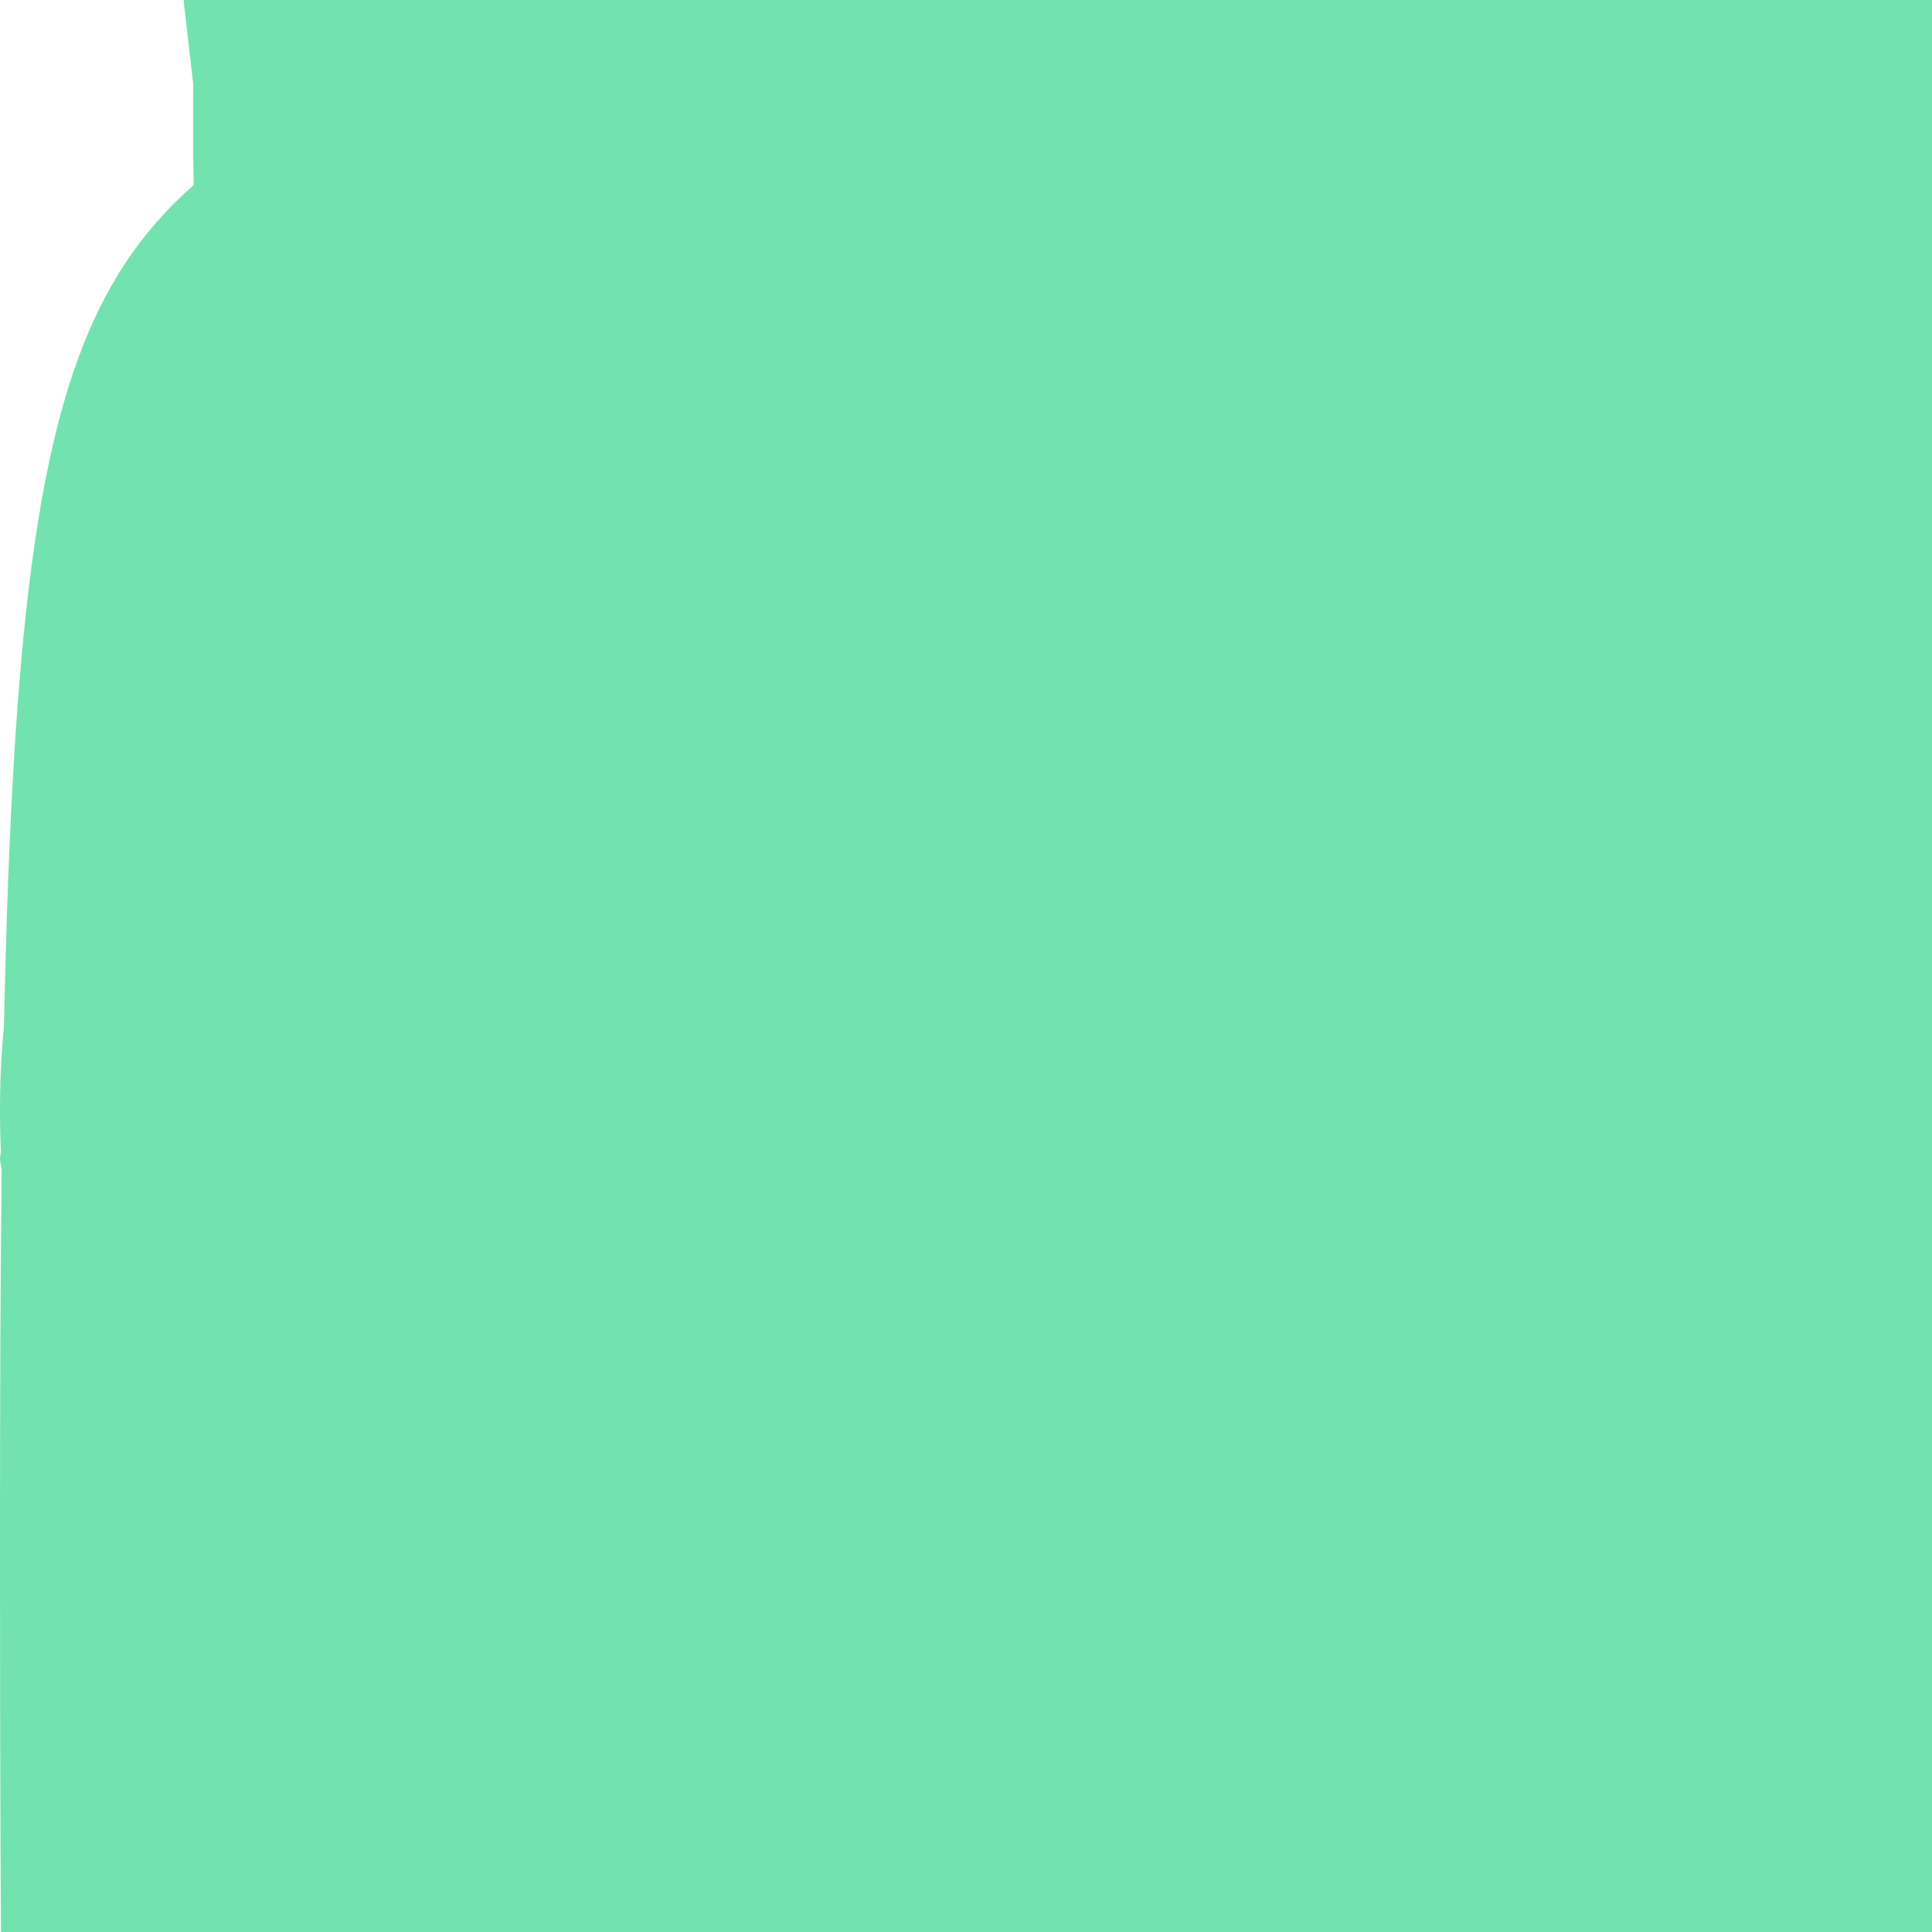<svg fill="#72E2AEFF" width="40px" height="40px" viewBox="0 0 40 40" xmlns="http://www.w3.org/2000/svg">
    <g id="HTML"
       transform="translate(0,64) scale(0.1,-0.1)"
       stroke="none">
        <path d="M40 608 c1 -97 38 -520 46 -527 5 -5 60 -25 122 -46 l112 -37 113 37
c61 21 116 41 121 46 8 7 45 430 46 527 l0 32 -280 0 -280 0 0 -32z m460 -98
l0 -40 -141 0 -140 0 3 -47 3 -48 132 -3 132 -3 -6 -97 c-3 -53 -9 -104 -14
-112 -4 -9 -39 -26 -79 -38 l-71 -23 -67 21 c-72 24 -92 41 -92 77 0 20 5 23
40 23 22 0 40 -4 40 -8 0 -5 18 -14 40 -21 60 -18 116 1 124 42 14 70 19 67
-118 67 -69 0 -127 3 -129 8 -3 4 -8 60 -11 125 l-7 117 180 0 181 0 0 -40z"/>
    </g>

    <g id="CSS" transform="translate(0,64) scale(0.1,-0.1)"
       stroke="none">
        <path d="M44 588 c3 -29 15 -159 26 -288 12 -129 22 -235 23 -236 1 -1 53 -16
115 -33 l112 -31 113 31 c61 17 113 32 114 33 1 1 11 107 23 236 11 129 23
259 26 288 l6 52 -282 0 -282 0 6 -52z m449 -115 c-3 -27 -10 -106 -16 -178
l-12 -130 -55 -18 c-30 -10 -71 -19 -90 -19 -19 0 -60 9 -90 19 l-55 18 -3 58
-3 58 33 -3 c28 -2 34 -8 38 -32 6 -36 43 -50 107 -41 49 7 48 6 58 63 l7 42
-126 0 -126 0 0 35 0 34 128 3 127 3 3 38 3 37 -135 0 c-75 0 -136 3 -136 8 0
4 -3 17 -6 30 l-6 22 179 0 180 0 -4 -47z"/>
    </g>

    <g id="React" transform="translate(0,64) scale(0.1,-0.1)"
       stroke="none">
        <path d="M144 579 c-15 -17 -19 -35 -18 -89 l2 -68 -38 -11 c-42 -12 -90 -61
-90 -91 0 -30 48 -79 90 -91 l38 -11 -2 -68 c-1 -54 3 -72 18 -89 27 -30 73
-27 129 9 l47 30 47 -30 c56 -36 102 -39 129 -9 15 17 19 35 18 90 -2 67 -1
68 27 74 37 8 99 66 99 93 0 31 -47 80 -90 93 l-38 11 2 68 c1 54 -3 72 -18
89 -29 32 -83 28 -134 -9 l-42 -30 -42 30 c-51 37 -105 41 -134 9z m102 -35
c21 -15 41 -28 43 -30 2 -1 -6 -16 -18 -33 -25 -35 -87 -53 -102 -30 -12 19
-11 76 1 100 14 25 30 24 76 -7z m224 7 c12 -24 13 -81 1 -100 -15 -23 -77 -5
-102 30 -12 17 -20 32 -18 33 19 18 85 56 95 56 7 0 18 -9 24 -19z m-135 -91
c3 -5 -3 -10 -15 -10 -12 0 -18 5 -15 10 3 6 10 10 15 10 5 0 12 -4 15 -10z
m66 -95 l24 -45 -24 -45 -24 -45 -57 0 -57 0 -24 45 -24 45 24 45 24 45 57 0
57 0 24 -45z m-191 26 c0 -17 -18 -21 -24 -6 -3 9 0 15 9 15 8 0 15 -4 15 -9z
m244 -6 c-4 -8 -10 -12 -15 -9 -14 8 -10 24 6 24 9 0 12 -6 9 -15z m-295 -30
c10 -28 10 -42 0 -70 -14 -38 -25 -39 -84 -6 -47 27 -41 60 15 89 24 12 47 22
50 22 3 0 12 -16 19 -35z m406 6 c55 -31 31 -81 -50 -105 -31 -9 -51 50 -34
99 14 38 25 39 84 6z m-355 -112 c0 -5 -7 -9 -15 -9 -9 0 -12 6 -9 15 6 15 24
11 24 -6z m239 -8 c-15 -5 -22 6 -14 19 6 9 10 9 16 -1 5 -8 4 -15 -2 -18z
m-188 -70 c16 -16 29 -33 29 -38 0 -11 -80 -63 -97 -63 -26 0 -43 72 -27 114
10 27 62 20 95 -13z m213 13 c16 -42 -1 -114 -27 -114 -17 0 -97 52 -97 63 0
5 13 22 29 38 33 33 85 40 95 13z m-142 -6 c-9 -9 -15 -9 -24 0 -9 9 -7 12 12
12 19 0 21 -3 12 -12z"/>
        <path d="M285 355 c-14 -13 -25 -29 -25 -35 0 -14 46 -60 60 -60 14 0 60 46
60 60 0 6 -11 22 -25 35 -13 14 -29 25 -35 25 -6 0 -22 -11 -35 -25z"/>
    </g>

    <g id="JS" transform="translate(0,48) scale(0.1,-0.1)"
       stroke="none">
        <path d="M109 292 c-4 -144 -12 -162 -64 -162 -28 0 -33 -4 -38 -27 -7 -37 7
-45 67 -40 40 4 55 10 78 36 28 31 28 32 28 176 l0 145 -34 0 -34 0 -3 -128z"/>
        <path d="M290 398 c-24 -16 -38 -35 -44 -61 -13 -49 11 -83 83 -118 61 -30 74
-45 60 -71 -11 -20 -86 -25 -119 -8 -16 8 -19 5 -25 -21 -9 -40 0 -48 62 -55
96 -12 168 34 168 106 0 48 -24 75 -93 106 -59 26 -75 50 -46 71 13 10 33 12
65 8 44 -6 47 -5 53 20 4 15 4 30 1 33 -3 3 -34 8 -68 10 -53 3 -67 0 -97 -20z"/>
    </g>

    <g id="Redux" transform="translate(0,48) scale(0.1,-0.1)"
       stroke="none">
        <path d="M180 452 c-22 -11 -44 -35 -58 -63 -20 -37 -22 -54 -18 -109 2 -36
11 -87 19 -115 12 -41 18 -51 39 -53 16 -2 28 3 31 12 9 22 -2 46 -20 46 -21
0 -43 62 -43 122 0 74 26 119 77 137 37 13 43 13 68 -3 15 -10 36 -38 46 -62
23 -52 45 -59 35 -12 -9 43 -31 75 -69 98 -40 25 -63 25 -107 2z"/>
        <path d="M185 314 c-31 -31 7 -67 49 -45 71 38 216 -57 216 -141 0 -19 -10
-40 -30 -60 -27 -26 -36 -29 -78 -26 -51 3 -67 -12 -26 -26 41 -13 94 2 132
40 32 32 34 38 29 80 -2 26 -13 58 -24 73 -32 43 -109 89 -161 96 -26 3 -55
10 -64 16 -23 12 -24 12 -43 -7z"/>
        <path d="M37 221 c-49 -58 -47 -132 5 -176 65 -55 208 -19 265 67 14 20 31 39
39 42 18 7 18 40 0 55 -15 13 -45 5 -47 -13 -1 -6 0 -21 0 -32 3 -30 -78 -99
-132 -112 -55 -14 -93 -6 -117 26 -28 35 -26 84 6 122 18 21 23 35 17 41 -7 7
-19 0 -36 -20z"/>
    </g>

    <g id="API" transform="translate(0,64) scale(0.1,-0.1)"
       stroke="none">
        <path d="M107 623 c-8 -10 -36 -52 -61 -93 -37 -60 -46 -83 -46 -120 0 -25 5
-51 12 -58 9 -9 9 -18 0 -37 -15 -33 -15 -108 0 -123 9 -9 9 -18 0 -37 -19
-42 -15 -112 8 -135 19 -19 31 -20 128 -18 142 4 140 22 -3 28 l-110 5 -3 48
c-5 74 1 77 144 77 102 0 124 3 124 15 0 12 -24 15 -132 17 l-133 3 -3 48 c-2
27 2 55 9 63 16 19 538 21 557 2 7 -7 12 -36 12 -66 0 -38 4 -52 13 -49 8 2
11 23 10 63 -1 32 -2 66 -2 74 -1 8 2 38 5 67 5 46 2 59 -24 105 -17 29 -45
72 -61 96 l-31 42 -199 0 c-176 0 -200 -2 -214 -17z m433 -55 c16 -22 30 -45
30 -50 0 -4 -112 -8 -250 -8 -137 0 -250 4 -250 8 0 5 14 28 30 50 l30 42 190
0 190 0 30 -42z m59 -102 c7 -8 11 -36 9 -63 l-3 -48 -285 0 -285 0 -3 48 c-2
27 2 55 9 63 17 21 541 21 558 0z"/>
        <path d="M60 429 c-10 -18 -9 -25 8 -41 27 -28 65 -9 60 30 -4 36 -51 44 -68
11z m41 -22 c-13 -13 -26 -3 -16 12 3 6 11 8 17 5 6 -4 6 -10 -1 -17z"/>
        <path d="M320 440 c0 -6 47 -10 120 -10 73 0 120 4 120 10 0 6 -47 10 -120 10
-73 0 -120 -4 -120 -10z"/>
        <path d="M323 388 c3 -10 35 -13 117 -13 82 0 114 3 118 13 3 9 -25 12 -118
12 -93 0 -121 -3 -117 -12z"/>
        <path d="M60 269 c-10 -18 -9 -25 8 -41 27 -28 65 -9 60 30 -4 36 -51 44 -68
11z m41 -22 c-13 -13 -26 -3 -16 12 3 6 11 8 17 5 6 -4 6 -10 -1 -17z"/>
        <path d="M320 280 c0 -6 47 -10 120 -10 73 0 120 4 120 10 0 6 -47 10 -120 10
-73 0 -120 -4 -120 -10z"/>
        <path d="M400 233 c-24 -9 -70 -55 -70 -70 0 -7 -13 -25 -30 -40 -39 -34 -42
-85 -6 -109 38 -24 285 -17 315 10 51 46 31 135 -36 156 -21 7 -48 21 -60 32
-21 20 -86 32 -113 21z m101 -48 c13 -13 34 -25 47 -25 29 0 62 -34 62 -63 0
-12 -7 -33 -16 -45 -14 -21 -22 -22 -149 -22 -126 0 -135 1 -145 21 -9 16 -8
25 6 40 9 10 23 19 31 19 7 0 13 11 13 24 0 66 104 101 151 51z"/>
        <path d="M60 109 c-10 -18 -9 -25 8 -41 27 -28 65 -9 60 30 -4 36 -51 44 -68
11z m41 -22 c-13 -13 -26 -3 -16 12 3 6 11 8 17 5 6 -4 6 -10 -1 -17z"/>
    </g>

    <g id="Git" transform="translate(0,48) scale(0.1,-0.1)"
       stroke="none">
        <path d="M200 455 l-23 -25 24 -26 c13 -14 34 -30 47 -35 12 -5 26 -19 31 -31
10 -26 47 -62 74 -71 38 -14 28 -67 -14 -67 -17 0 -43 32 -34 42 3 3 -6 15
-20 28 l-25 23 0 -61 c0 -34 5 -71 12 -81 9 -15 9 -23 -1 -35 -17 -20 -35 -20
-56 0 -14 15 -14 18 0 40 19 30 20 132 0 158 -8 10 -12 22 -10 26 2 4 -9 20
-26 36 l-29 28 -75 -74 c-41 -41 -75 -81 -75 -90 0 -20 220 -240 240 -240 20
0 240 221 240 240 0 20 -221 240 -241 240 -8 0 -26 -11 -39 -25z"/>
    </g>

    <g id="Test" transform="translate(0,612) scale(0.1,-0.1)"
       stroke="none">
        <path d="M1635 4571 c-47 -22 -89 -64 -104 -104 -8 -19 -11 -393 -11 -1188 0
-1131 0 -1161 20 -1198 39 -77 104 -111 213 -111 l57 0 0 960 0 960 1248 -2
1247 -3 3 -957 2 -958 53 0 c110 1 184 39 220 113 16 35 17 107 15 1210 l-3
1173 -25 37 c-15 22 -46 48 -74 62 l-50 25 -1385 0 c-1328 0 -1388 -1 -1426
-19z m441 -238 c53 -35 72 -119 41 -180 -23 -43 -93 -76 -142 -67 -101 19
-146 139 -83 219 43 55 125 67 184 28z m371 2 c139 -92 20 -308 -130 -236 -52
25 -77 65 -77 123 0 106 118 171 207 113z m378 -3 c55 -40 72 -125 38 -183
-24 -41 -92 -72 -137 -63 -97 18 -146 126 -93 205 44 67 132 86 192 41z m1483
-109 l3 -103 -611 0 -610 0 0 98 c0 54 3 102 7 106 4 3 277 5 607 4 l601 -3 3
-102z"/>
        <path d="M2743 3379 c-43 -16 -38 -45 22 -136 l56 -84 -22 -47 c-20 -41 -39
-152 -27 -152 3 0 27 10 54 22 79 34 144 48 234 48 90 0 155 -14 234 -48 26
-12 52 -20 56 -17 11 7 -6 99 -29 151 l-21 47 56 82 c60 88 64 118 21 134 -35
13 -50 3 -101 -70 -27 -38 -52 -68 -55 -66 -71 40 -108 49 -177 45 -49 -3 -84
-12 -109 -27 -20 -11 -40 -19 -44 -17 -3 3 -27 34 -51 70 -46 68 -62 78 -97
65z"/>
        <path d="M2372 3088 c-12 -6 -25 -22 -28 -35 -7 -25 49 -311 67 -349 6 -11 39
-37 74 -57 l63 -36 -20 -63 c-10 -35 -22 -88 -26 -118 l-7 -55 -57 -3 -57 -3
-57 113 c-31 62 -63 121 -72 131 -33 37 -112 7 -112 -43 0 -30 146 -316 165
-324 9 -3 56 -6 105 -6 l87 0 12 -60 c7 -33 19 -76 27 -96 9 -20 12 -40 7 -44
-4 -4 -44 -20 -88 -35 -44 -16 -86 -33 -93 -40 -27 -24 -222 -349 -222 -370 0
-29 36 -65 64 -65 33 0 54 25 159 189 l92 144 83 29 83 29 45 -50 c57 -63 150
-125 220 -148 29 -9 56 -15 58 -12 3 2 28 131 57 287 29 155 56 282 59 282 3
0 18 -66 33 -147 82 -440 78 -423 100 -423 47 0 172 73 240 141 l67 67 90 -30
c50 -16 90 -33 90 -37 0 -13 181 -296 197 -308 38 -29 103 3 103 51 0 21 -195
347 -223 372 -7 6 -48 23 -92 39 -44 15 -84 31 -88 35 -5 4 -2 24 7 44 8 20
20 63 27 96 l12 60 97 0 c66 0 101 4 108 13 22 26 152 298 152 317 0 50 -79
80 -112 43 -9 -10 -41 -69 -72 -131 l-57 -113 -57 3 -57 3 -7 55 c-4 30 -16
83 -26 118 l-20 62 68 40 c38 22 71 48 74 58 20 67 67 327 62 346 -8 33 -54
51 -89 35 -32 -14 -32 -15 -62 -158 -14 -64 -27 -125 -30 -136 -2 -11 -24 -31
-48 -44 l-43 -24 -54 57 c-108 114 -213 165 -361 173 -81 5 -108 2 -174 -18
-94 -28 -172 -77 -244 -154 l-55 -58 -43 24 c-24 13 -46 33 -48 44 -3 11 -16
73 -30 139 -28 128 -36 150 -61 160 -21 8 -35 7 -62 -6z"/>
    </g>

    <g id="Styling" transform="translate(0,64) scale(0.1,-0.1)"
       stroke="none">
        <path d="M71 622 c-65 -35 -71 -60 -71 -302 0 -189 2 -219 18 -249 33 -62 65
-71 249 -71 l163 0 0 83 c0 74 3 86 23 105 20 19 35 22 105 22 l82 0 0 127 0
128 -120 -120 c-75 -74 -120 -127 -120 -140 0 -35 -35 -88 -71 -107 -50 -27
-209 -26 -233 1 -48 53 57 241 135 241 13 0 227 226 267 282 13 17 5 18 -190
18 -178 0 -208 -2 -237 -18z"/>
        <path d="M443 479 c-65 -72 -119 -134 -120 -137 -1 -4 12 -18 28 -31 l31 -24
129 129 c71 71 129 136 129 146 0 24 -27 48 -55 48 -18 0 -54 -33 -142 -131z"/>
        <path d="M206 269 c-30 -24 -66 -88 -66 -119 0 -18 6 -20 68 -20 77 0 112 14
130 54 11 22 11 33 2 57 -22 53 -86 66 -134 28z"/>
        <path d="M487 153 c-12 -11 -8 -143 4 -143 14 0 139 125 139 139 0 12 -132 16
-143 4z"/>
    </g>

    <g id="portfolio" transform="translate(0,512) scale(0.1,-0.1)"
       stroke="none">
        <path d="M1900 5106 c-143 -40 -248 -146 -286 -290 -19 -72 -18 -199 2 -243
37 -77 134 -113 208 -78 55 26 86 73 96 146 9 66 28 99 74 133 27 21 38 21
566 21 528 0 539 0 566 -21 46 -34 65 -67 74 -133 10 -73 41 -120 96 -146 74
-35 171 1 208 78 19 41 21 150 5 229 -32 149 -142 264 -293 304 -71 19 -1248
19 -1316 0z"/>
        <path d="M507 4144 c-225 -48 -399 -207 -478 -434 -21 -61 -23 -85 -27 -382
-3 -284 -2 -320 14 -353 52 -111 197 -125 272 -27 l27 35 5 311 c5 305 5 312
29 361 32 63 93 124 156 156 l50 24 2005 0 2005 0 50 -24 c63 -32 124 -93 156
-156 23 -48 24 -58 27 -304 3 -227 1 -262 -17 -343 -86 -371 -343 -639 -709
-740 -72 -20 -108 -22 -542 -27 l-465 -6 -66 -31 c-64 -31 -99 -61 -204 -175
-87 -95 -213 -132 -326 -95 -75 25 -115 55 -189 143 -55 65 -79 85 -144 118
l-78 40 -467 6 c-500 6 -505 7 -656 64 -84 31 -151 69 -241 136 -38 28 -98 65
-133 82 -224 106 -494 -29 -551 -275 -6 -26 -10 -300 -10 -691 0 -553 2 -659
16 -724 41 -199 166 -360 349 -448 143 -69 11 -65 2195 -65 1759 0 1979 2
2047 16 252 52 446 246 497 496 22 107 22 308 0 355 -52 109 -198 122 -272 25
-26 -34 -27 -42 -32 -186 -5 -133 -8 -157 -30 -201 -31 -63 -92 -124 -155
-156 l-50 -24 -2005 0 -2005 0 -50 24 c-63 32 -124 93 -156 156 l-24 50 -3
658 -3 657 25 25 c34 34 73 32 127 -6 206 -143 321 -201 484 -244 142 -38 237
-45 593 -45 388 0 377 2 454 -102 59 -80 89 -108 161 -152 90 -54 164 -66 397
-66 233 0 307 12 397 66 72 44 102 72 164 155 75 101 58 98 504 102 347 4 389
6 479 26 538 120 939 559 1006 1101 16 135 13 507 -6 597 -40 197 -168 362
-347 447 -147 70 -9 66 -2204 65 -1697 -1 -1988 -3 -2046 -15z"/>
        <path d="M4892 1904 c-107 -55 -121 -198 -26 -271 96 -73 238 -10 251 111 14
119 -120 214 -225 160z"/>
    </g>

    <g id="left" transform="translate(0,64) scale(0.1,-0.1)"
       stroke="none">
        <path d="M305 410 l-90 -90 92 -92 c74 -73 95 -90 105 -80 10 10 -4 29 -67 92
l-80 80 79 79 c68 68 87 101 58 101 -4 0 -48 -41 -97 -90z"/>
    </g>

    <g id="right" transform="translate(0,64) scale(0.1,-0.1)"
       stroke="none">
        <path d="M224 489 c-4 -6 28 -45 72 -90 l79 -79 -80 -80 c-63 -63 -77 -82 -67
-92 10 -10 31 7 105 80 l92 92 -90 90 c-49 49 -93 90 -97 90 -4 0 -10 -5 -14
-11z"/>
    </g>

    <g id="top" transform="translate(0,64) scale(0.1,-0.1)"
       stroke="none">
        <path d="M225 330 c-71 -71 -87 -92 -77 -102 10 -10 29 4 92 67 l80 80 80 -80
c63 -63 82 -77 92 -67 10 10 -6 31 -77 102 -49 50 -92 90 -95 90 -3 0 -46 -40
-95 -90z"/>
    </g>

</svg>